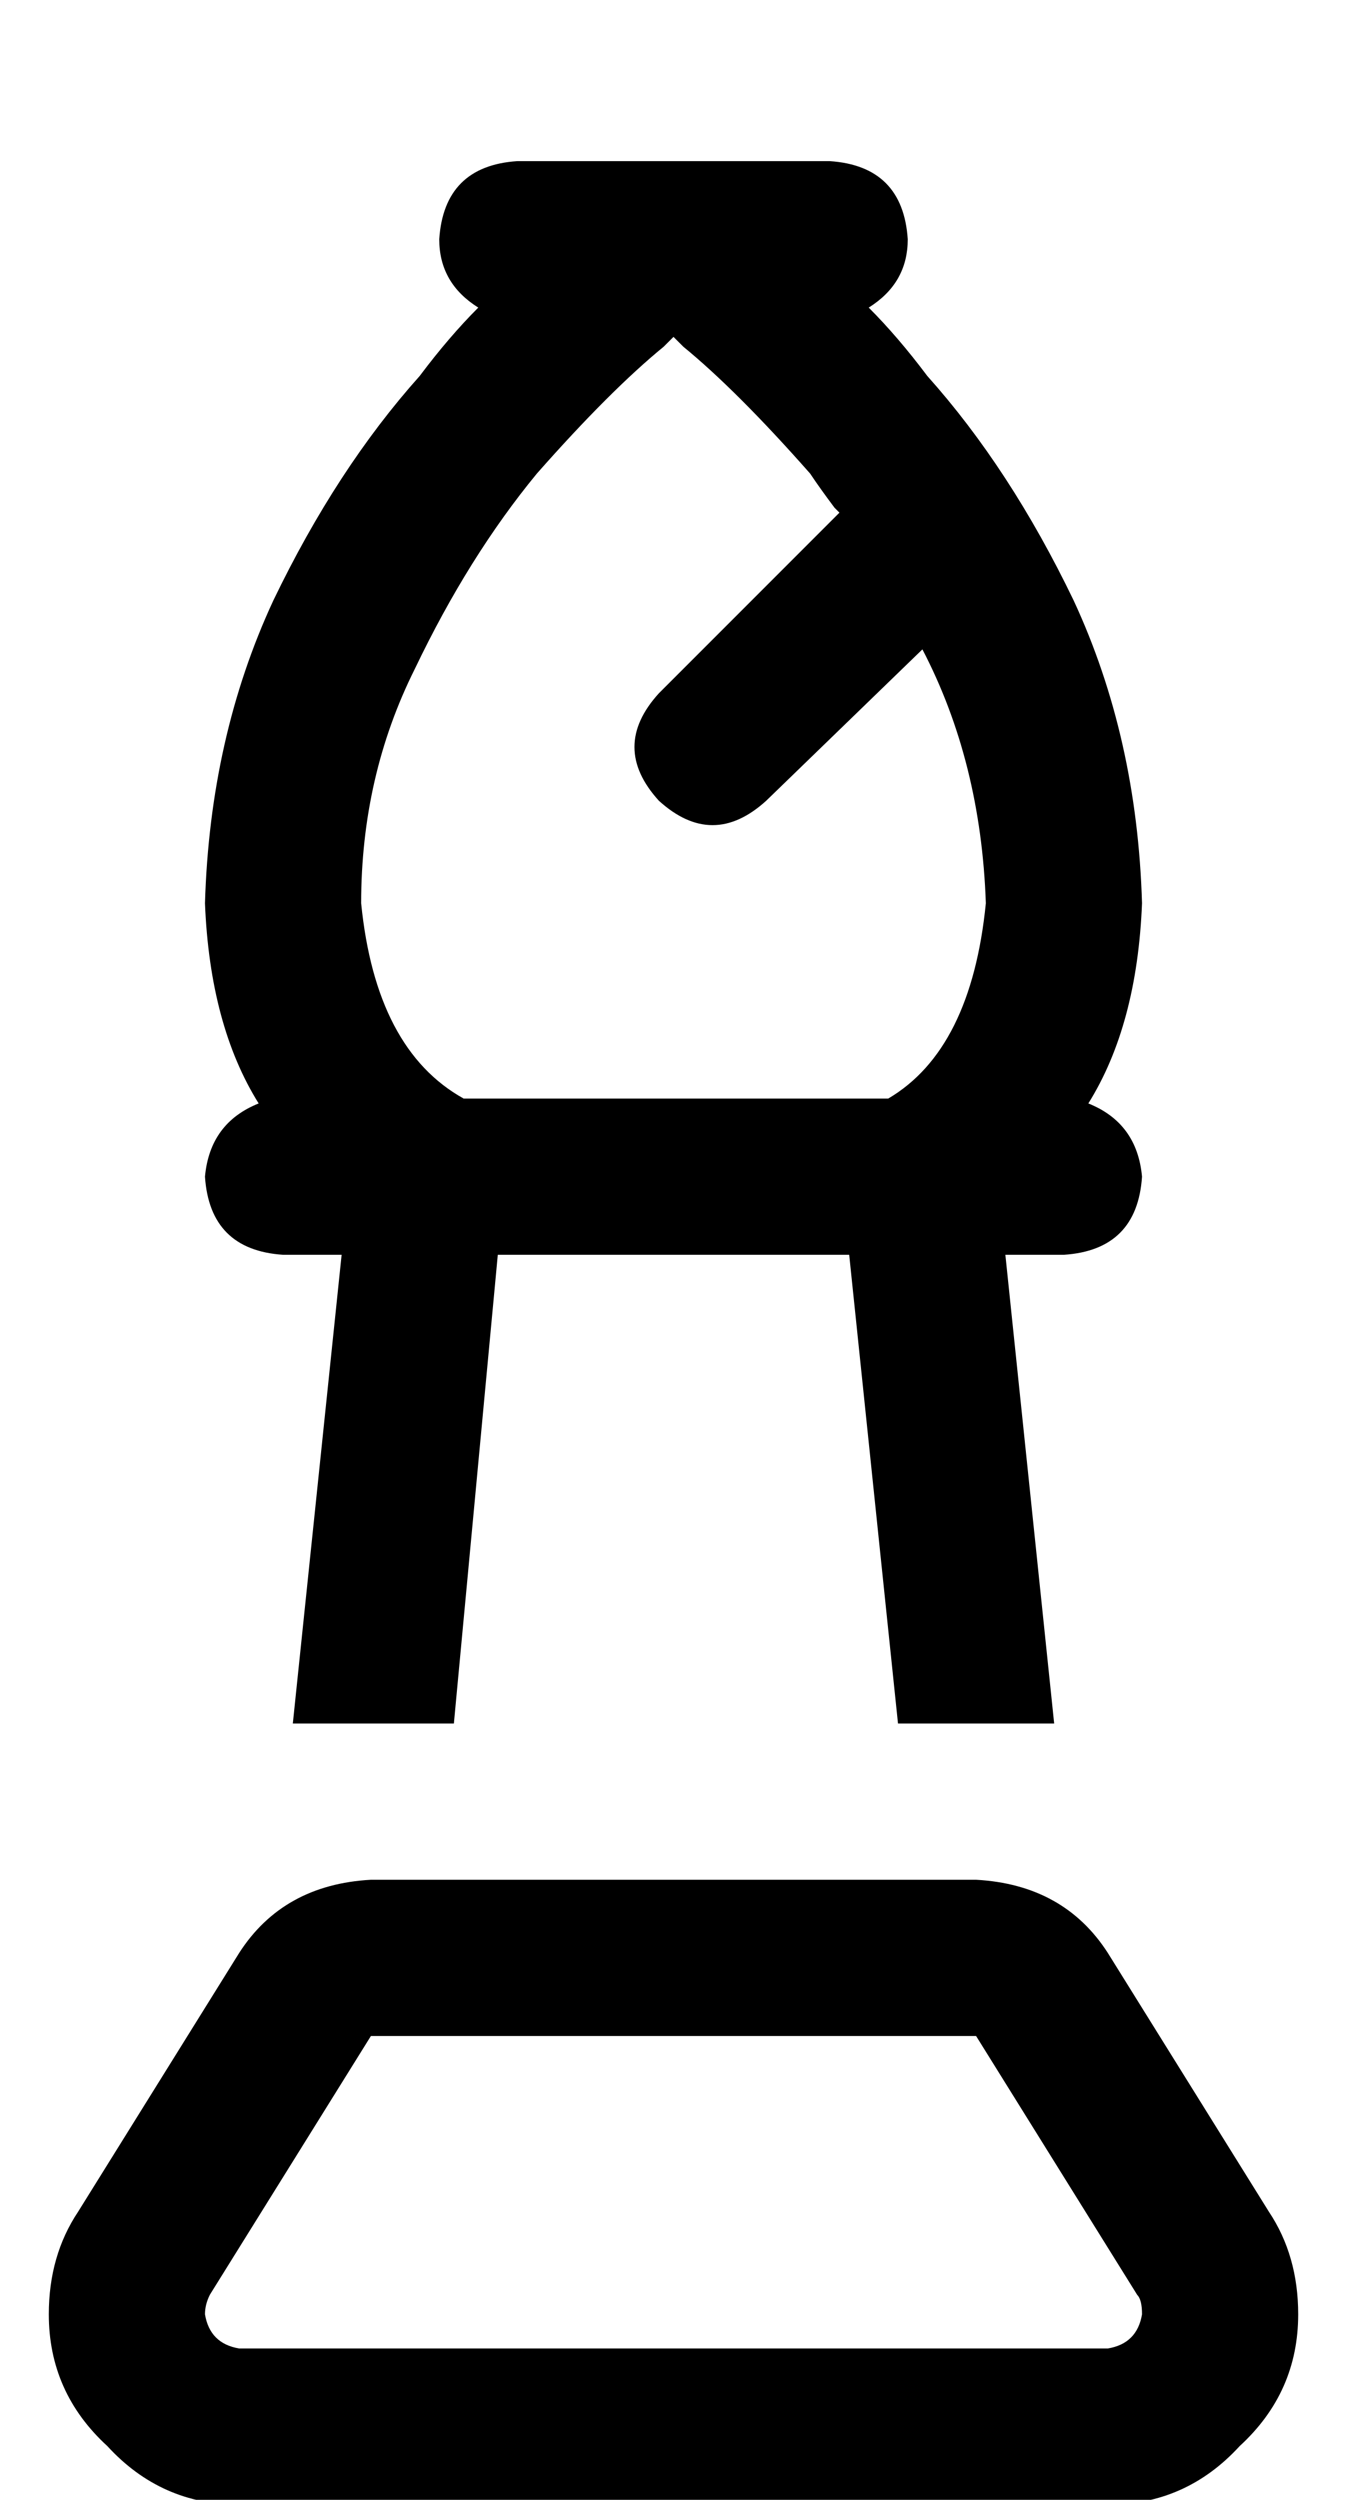 <?xml version="1.0" standalone="no"?>
<!DOCTYPE svg PUBLIC "-//W3C//DTD SVG 1.1//EN" "http://www.w3.org/Graphics/SVG/1.1/DTD/svg11.dtd" >
<svg xmlns="http://www.w3.org/2000/svg" xmlns:xlink="http://www.w3.org/1999/xlink" version="1.1" viewBox="-10 -40 276 512">
   <path fill="currentColor"
d="M96 -7h32h-32h64q15 1 16 16q0 9 -8 14q6 6 12 14q17 19 30 46q13 28 14 62q-1 25 -11 41q10 4 11 15q-1 15 -16 16h-12v0l10 96v0h-32v0l-10 -96v0h-72v0l-9 96v0h-33v0l10 -96v0h-12v0q-15 -1 -16 -16q1 -11 11 -15q-10 -16 -11 -41q1 -34 14 -62q13 -27 30 -46
q6 -8 12 -14q-8 -5 -8 -14q1 -15 16 -16v0zM172 185q17 -10 20 -40q-1 -29 -13 -52l-32 31v0q-11 10 -22 0q-10 -11 0 -22l37 -37v0l-1 -1q-3 -4 -5 -7q-15 -17 -26 -26l-2 -2l-2 2q-11 9 -26 26q-14 17 -25 40q-11 22 -11 48q3 30 21 40h87v0zM217 360l33 53l-33 -53l33 53
q6 9 6 21q0 16 -12 27q-11 12 -27 12h-178v0q-16 0 -27 -12q-12 -11 -12 -27q0 -12 6 -21l33 -53v0q9 -14 27 -15h124v0q18 1 27 15v0zM66 377l-33 53l33 -53l-33 53q-1 2 -1 4q1 6 7 7h178v0q6 -1 7 -7q0 -3 -1 -4l-33 -53v0h-124v0z" />
</svg>
